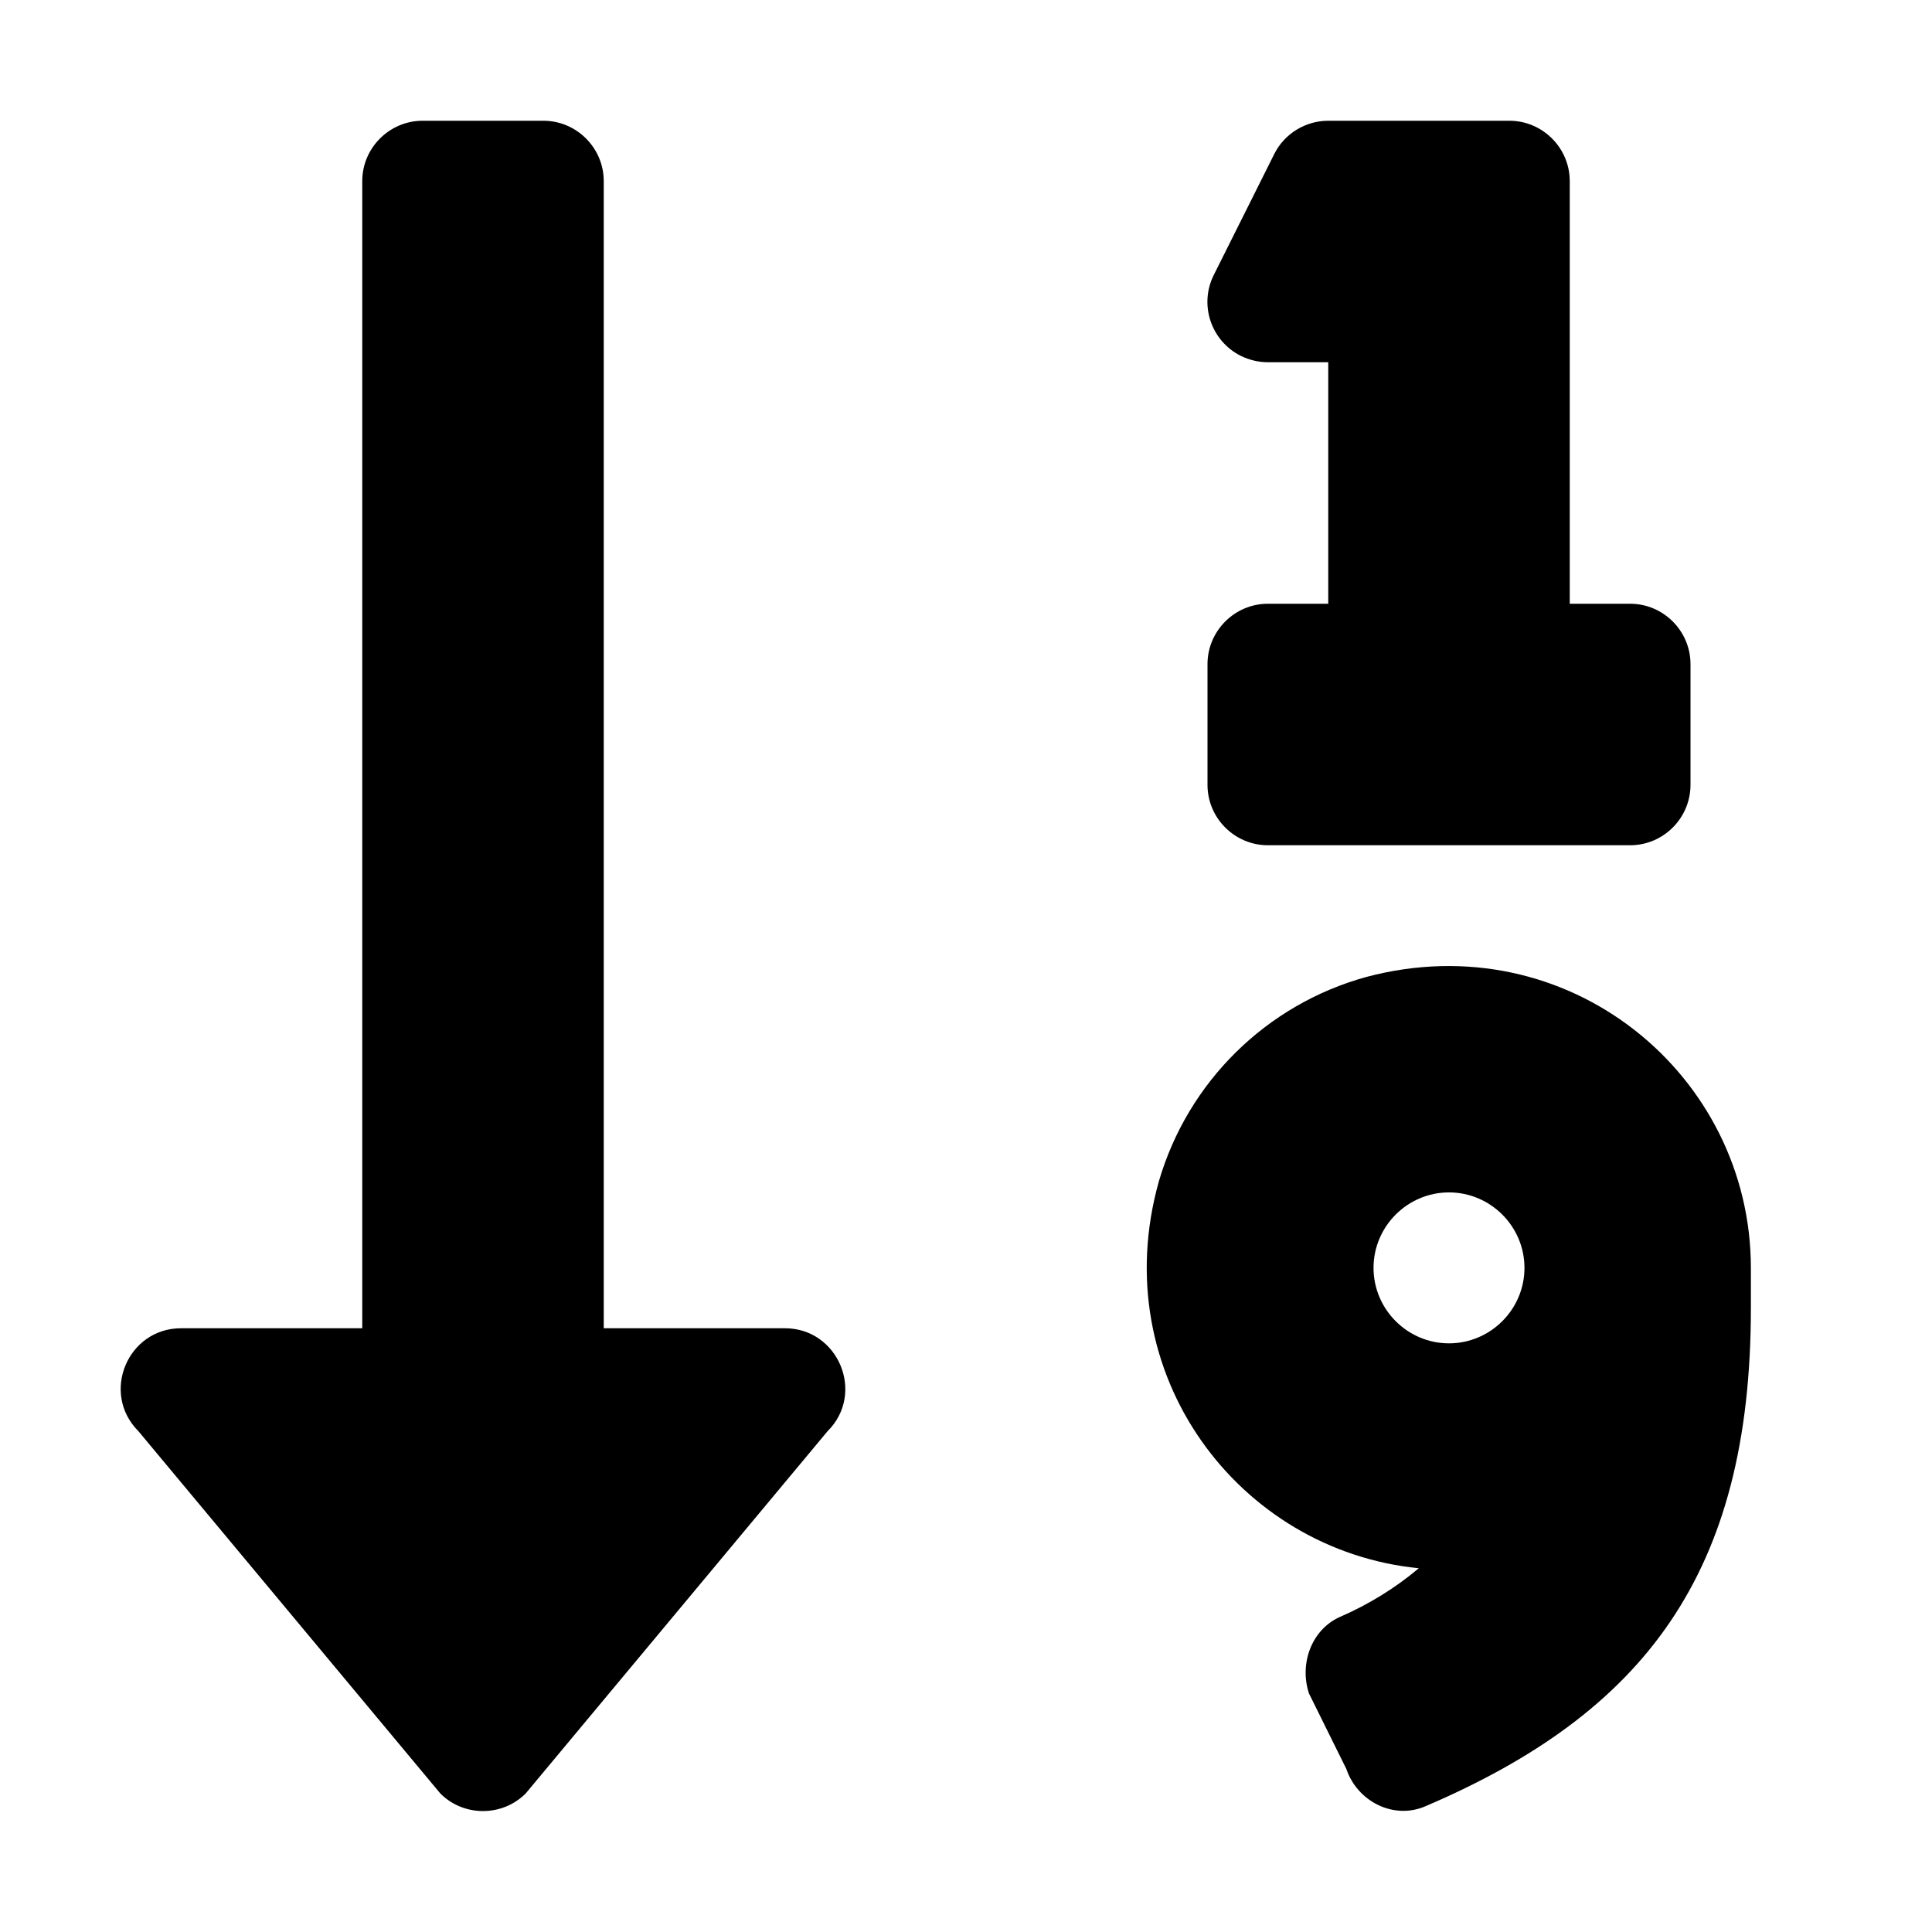 <?xml version="1.0" encoding="utf-8"?>
<!-- Generator: Adobe Illustrator 24.0.0, SVG Export Plug-In . SVG Version: 6.00 Build 0)  -->
<svg version="1.1" id="Layer_1" xmlns="http://www.w3.org/2000/svg" xmlns:xlink="http://www.w3.org/1999/xlink" x="0px" y="0px"
	 viewBox="0 0 512 512" style="enable-background:new 0 0 512 512;" xml:space="preserve">
<path d="M336,96h16v64h-16c-8.8,0-16,7.2-16,16v32c0,8.8,7.2,16,16,16h96c8.8,0,16-7.2,16-16v-32c0-8.8-7.2-16-16-16h-16V48
	c0-8.8-7.2-16-16-16h-48c-6,0-11.6,3.4-14.3,8.8l-16,32c-4,7.9-0.8,17.5,7.1,21.5C331.1,95.4,333.5,96,336,96z M362.1,258.9
	c-26.5,7.3-47.3,27.8-55,54.2c-14.3,51,21.2,97.8,68.9,102.5c-6.3,5.3-13.3,9.6-20.9,12.9c-7.6,3.4-10.8,12.5-8.2,20.3l9.9,20
	c2.9,8.6,12.5,13.5,20.9,9.9c58-24.8,86.3-61.6,86.3-132V336C464,284.8,415.6,244.7,362.1,258.9L362.1,258.9z M384,356
	c-11,0-20-9-20-20s9-20,20-20s20,9,20,20S395,356,384,356z M208,352h-48V48c0-8.8-7.2-16-16-16h-32c-8.8,0-16,7.2-16,16v304H48
	c-14.2,0-21.4,17.2-11.3,27.3l80,96c6.2,6.2,16.4,6.2,22.6,0l80-96C229.4,369.3,222.2,352,208,352z"/>
</svg>

